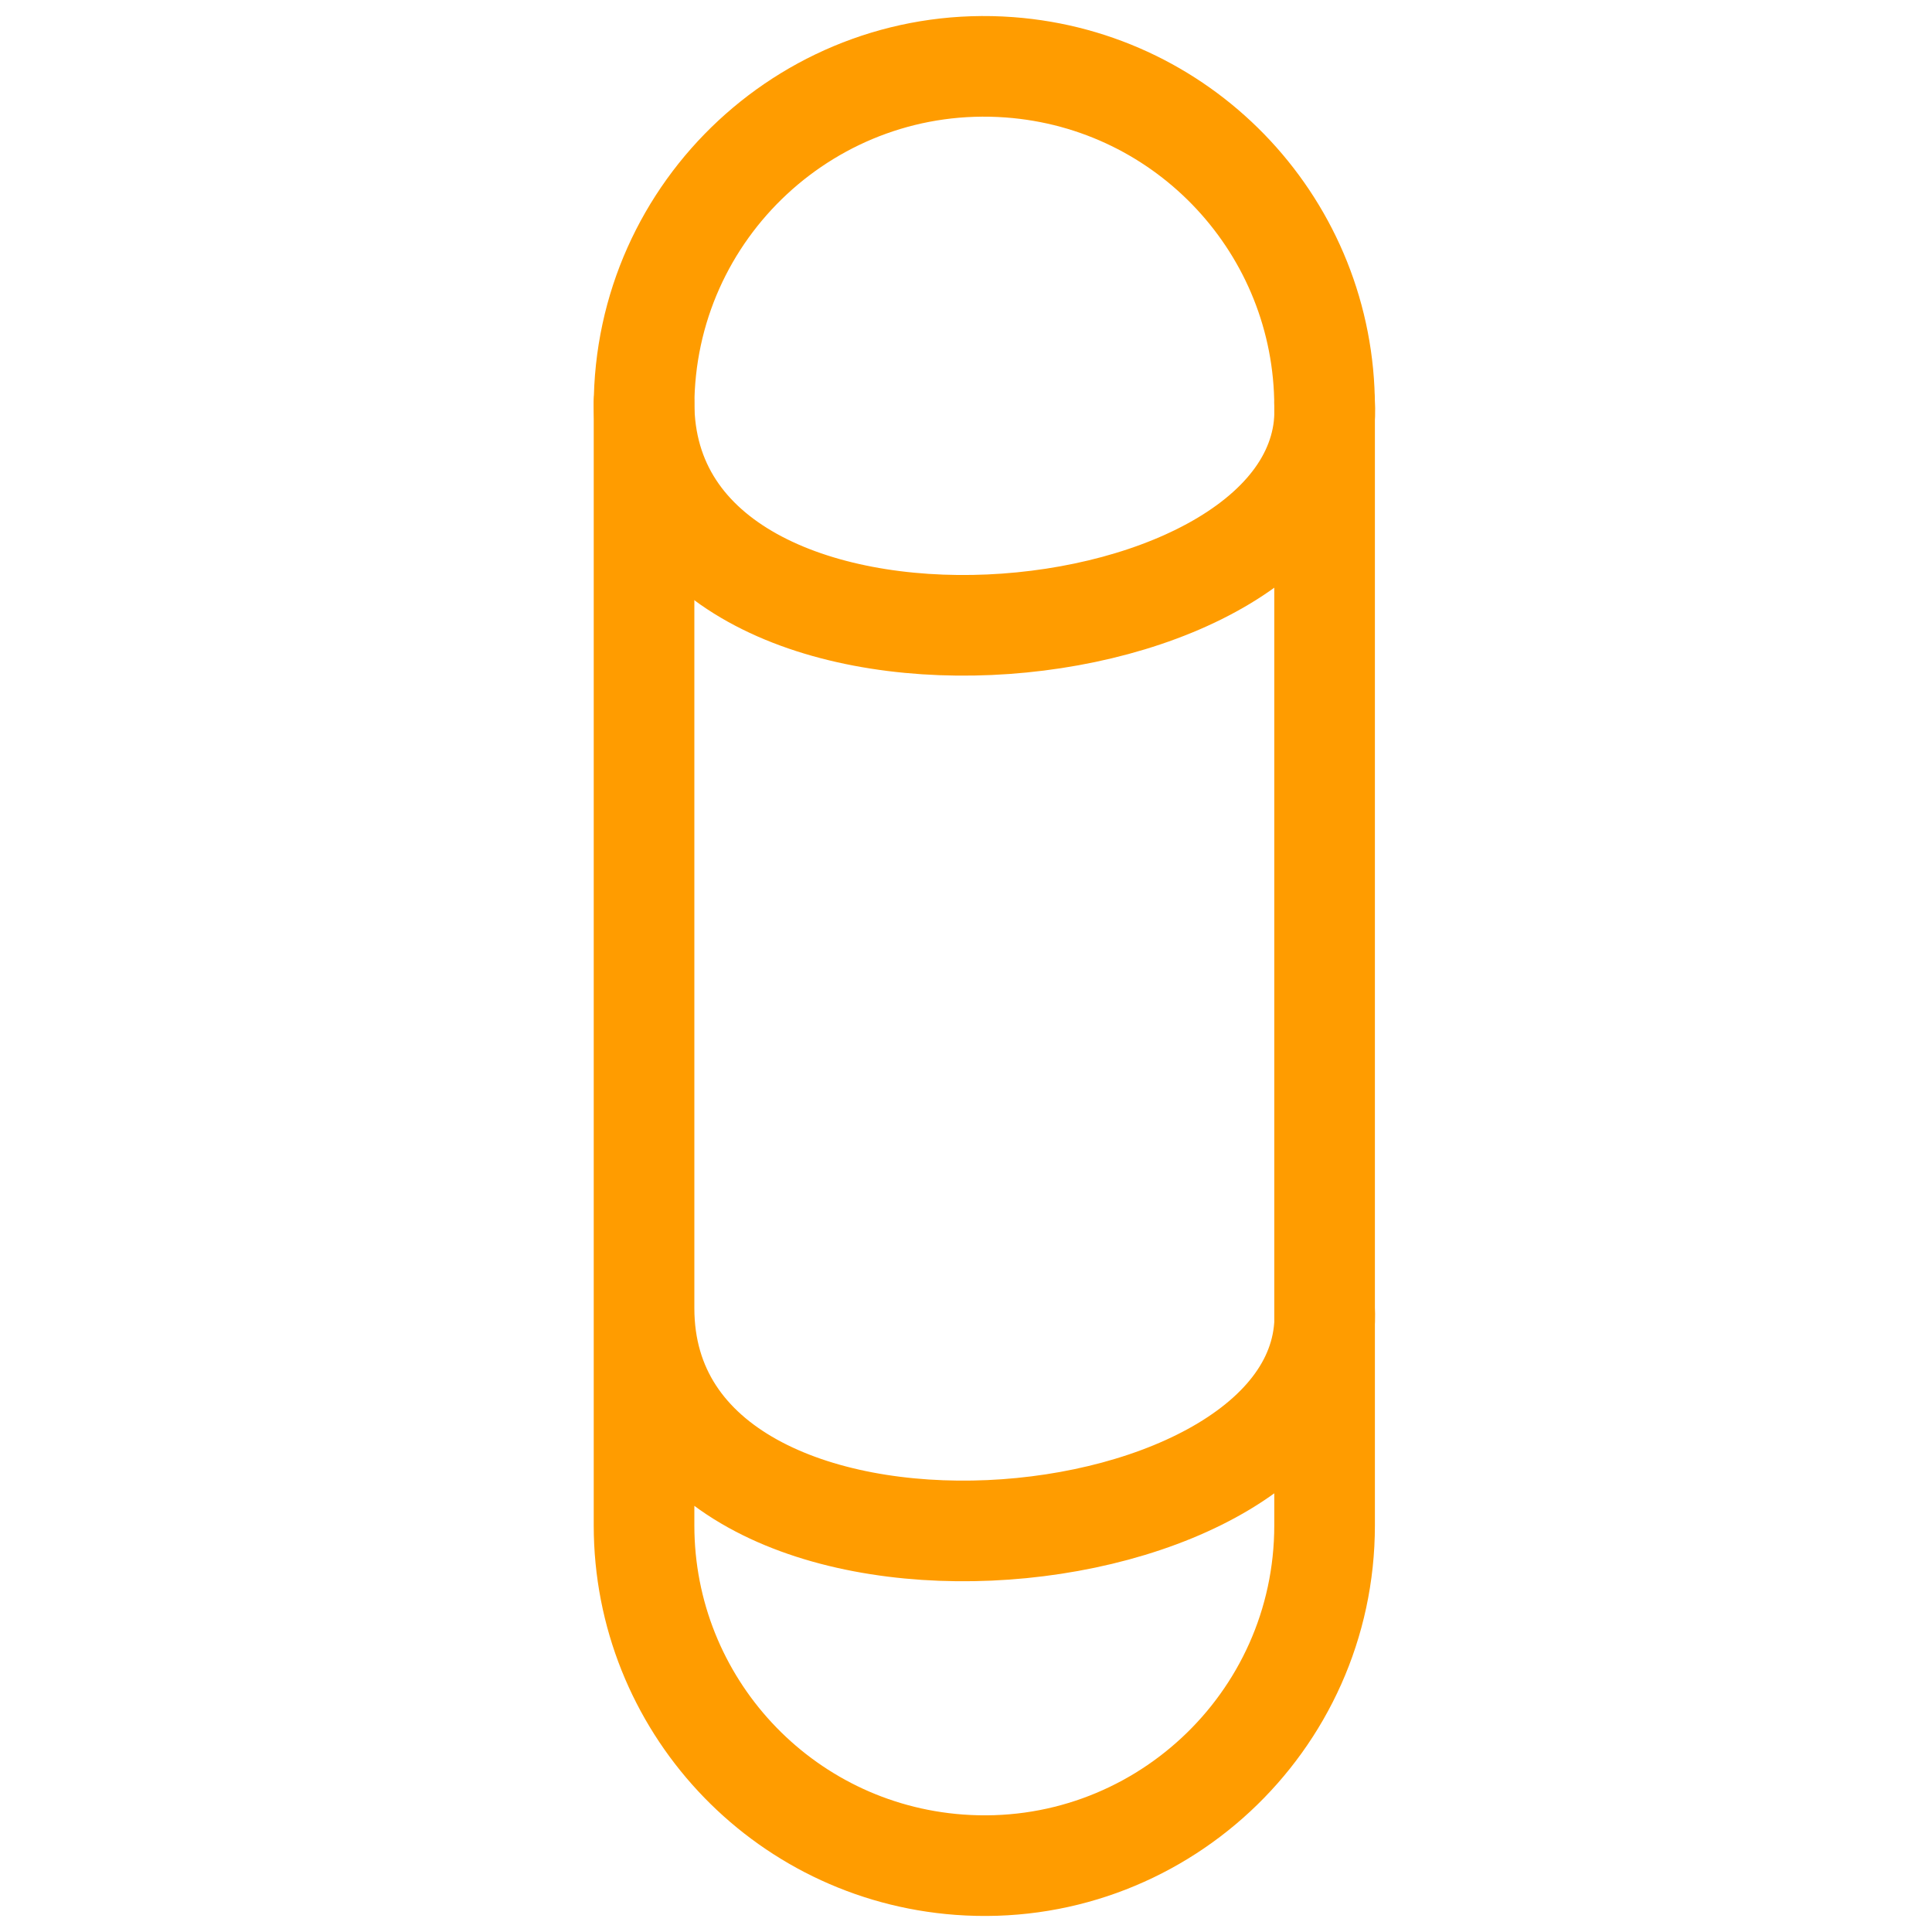 <svg width="48" height="48" viewBox="0 0 48 48" fill="none" xmlns="http://www.w3.org/2000/svg">
<path d="M32.909 32.5C33.25 39.104 16.001 40.62 16.001 32.5M32.909 12.866L32.909 10.103C32.909 5.676 29.494 1.999 25.079 1.672V1.672C20.178 1.309 16.001 5.188 16.001 10.103L16.001 11.815L16.001 37.897C16.001 42.324 19.416 46.001 23.831 46.328V46.328C28.732 46.691 32.909 42.812 32.909 37.897L32.909 12.866Z" stroke="#FF9C00" stroke-width="2.5" stroke-linecap="round" stroke-linejoin="round"/>
<path d="M32.909 10C33.25 16.604 16.001 18.12 16.001 10" stroke="#FF9C00" stroke-width="2.5" stroke-linecap="round" stroke-linejoin="round"/>
</svg>
